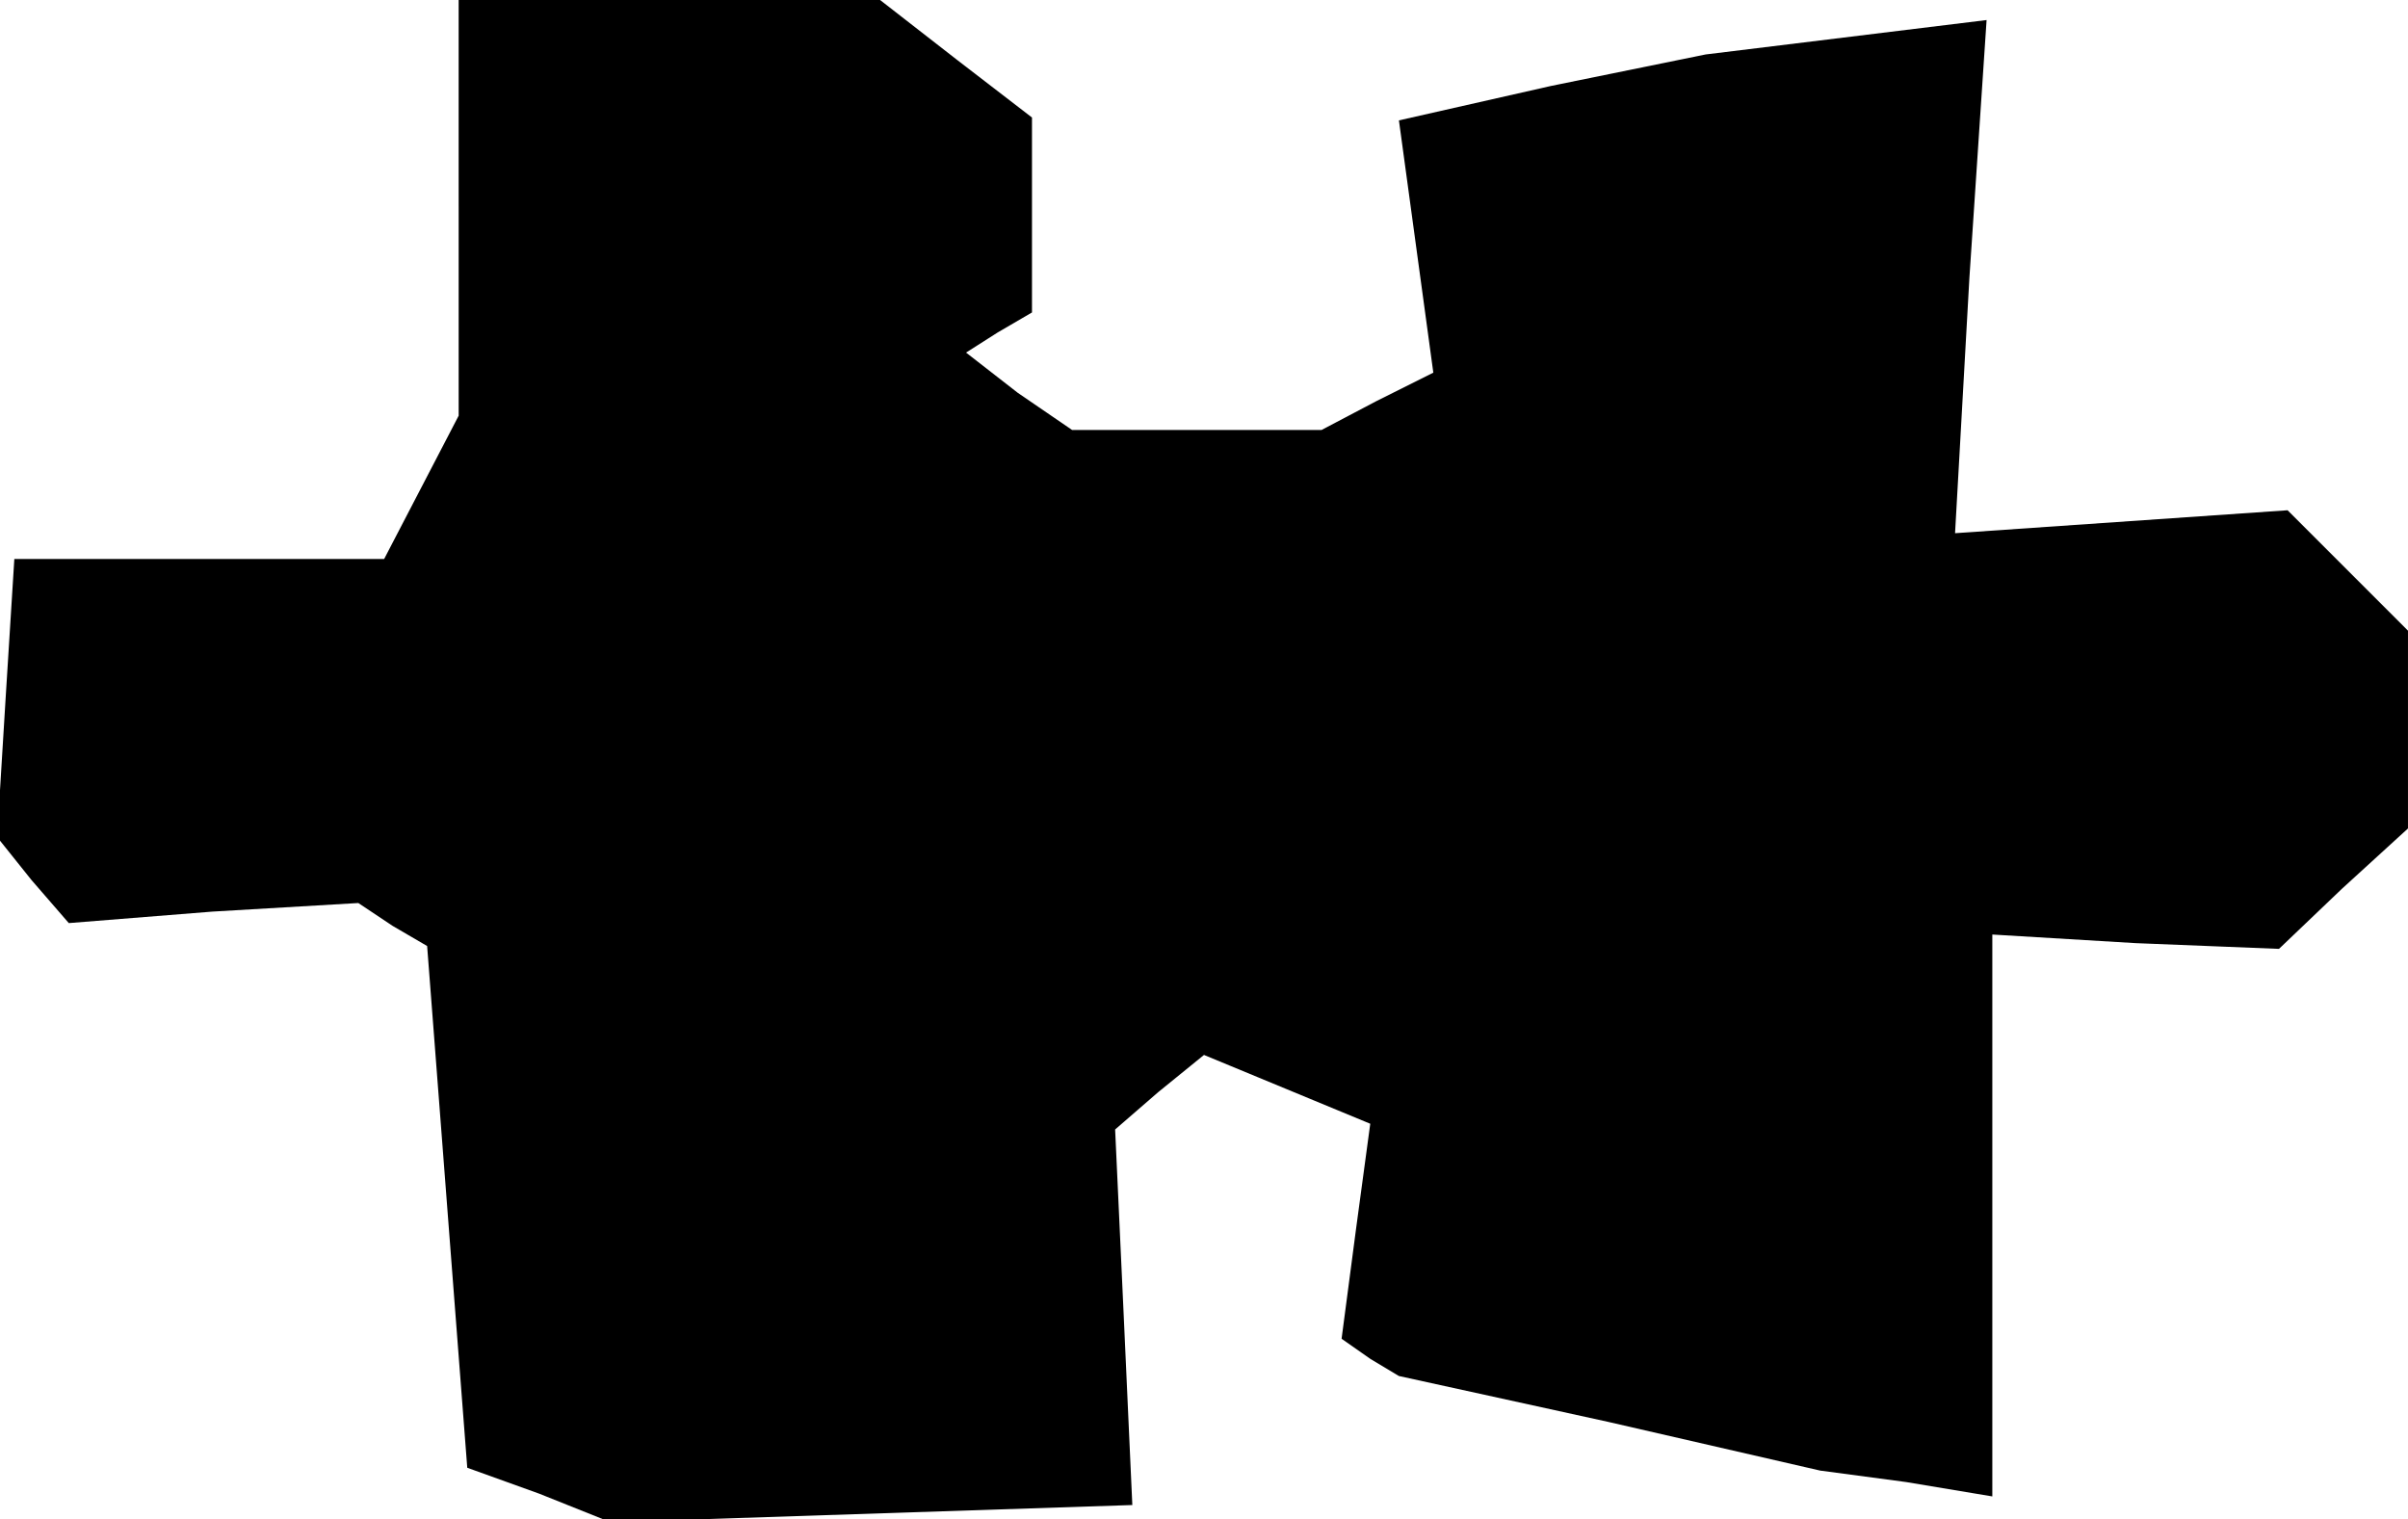 <?xml version="1.0" standalone="no"?>
<!DOCTYPE svg PUBLIC "-//W3C//DTD SVG 20010904//EN"
 "http://www.w3.org/TR/2001/REC-SVG-20010904/DTD/svg10.dtd">
<svg version="1.0" xmlns="http://www.w3.org/2000/svg"
 width="84pt" height="53pt" viewBox="0 0 84 53"
 preserveAspectRatio="xMidYMid meet">
<g transform="translate(0,53) scale(0.1,-0.1)"
fill="#000000" stroke="none">
<path d="M160 458 l0 -73 -13 -25 -13 -25 -64 0 -65 0 -3 -48 -3 -49 12 -15
13 -15 50 4 51 3 12 -8 12 -7 7 -91 7 -91 25 -9 25 -10 91 3 91 3 -3 66 -3 65
15 13 16 13 29 -12 29 -12 -5 -37 -5 -38 10 -7 10 -6 73 -16 74 -17 30 -4 30
-5 0 98 0 98 50 -3 50 -2 22 21 23 21 0 34 0 35 -21 21 -21 21 -58 -4 -58 -4
5 89 6 90 -49 -6 -49 -6 -54 -11 -53 -12 6 -44 6 -44 -20 -10 -19 -10 -43 0
-44 0 -19 13 -18 14 11 7 12 7 0 34 0 34 -26 20 -27 21 -73 0 -74 0 0 -72z"/>
</g>
</svg>
